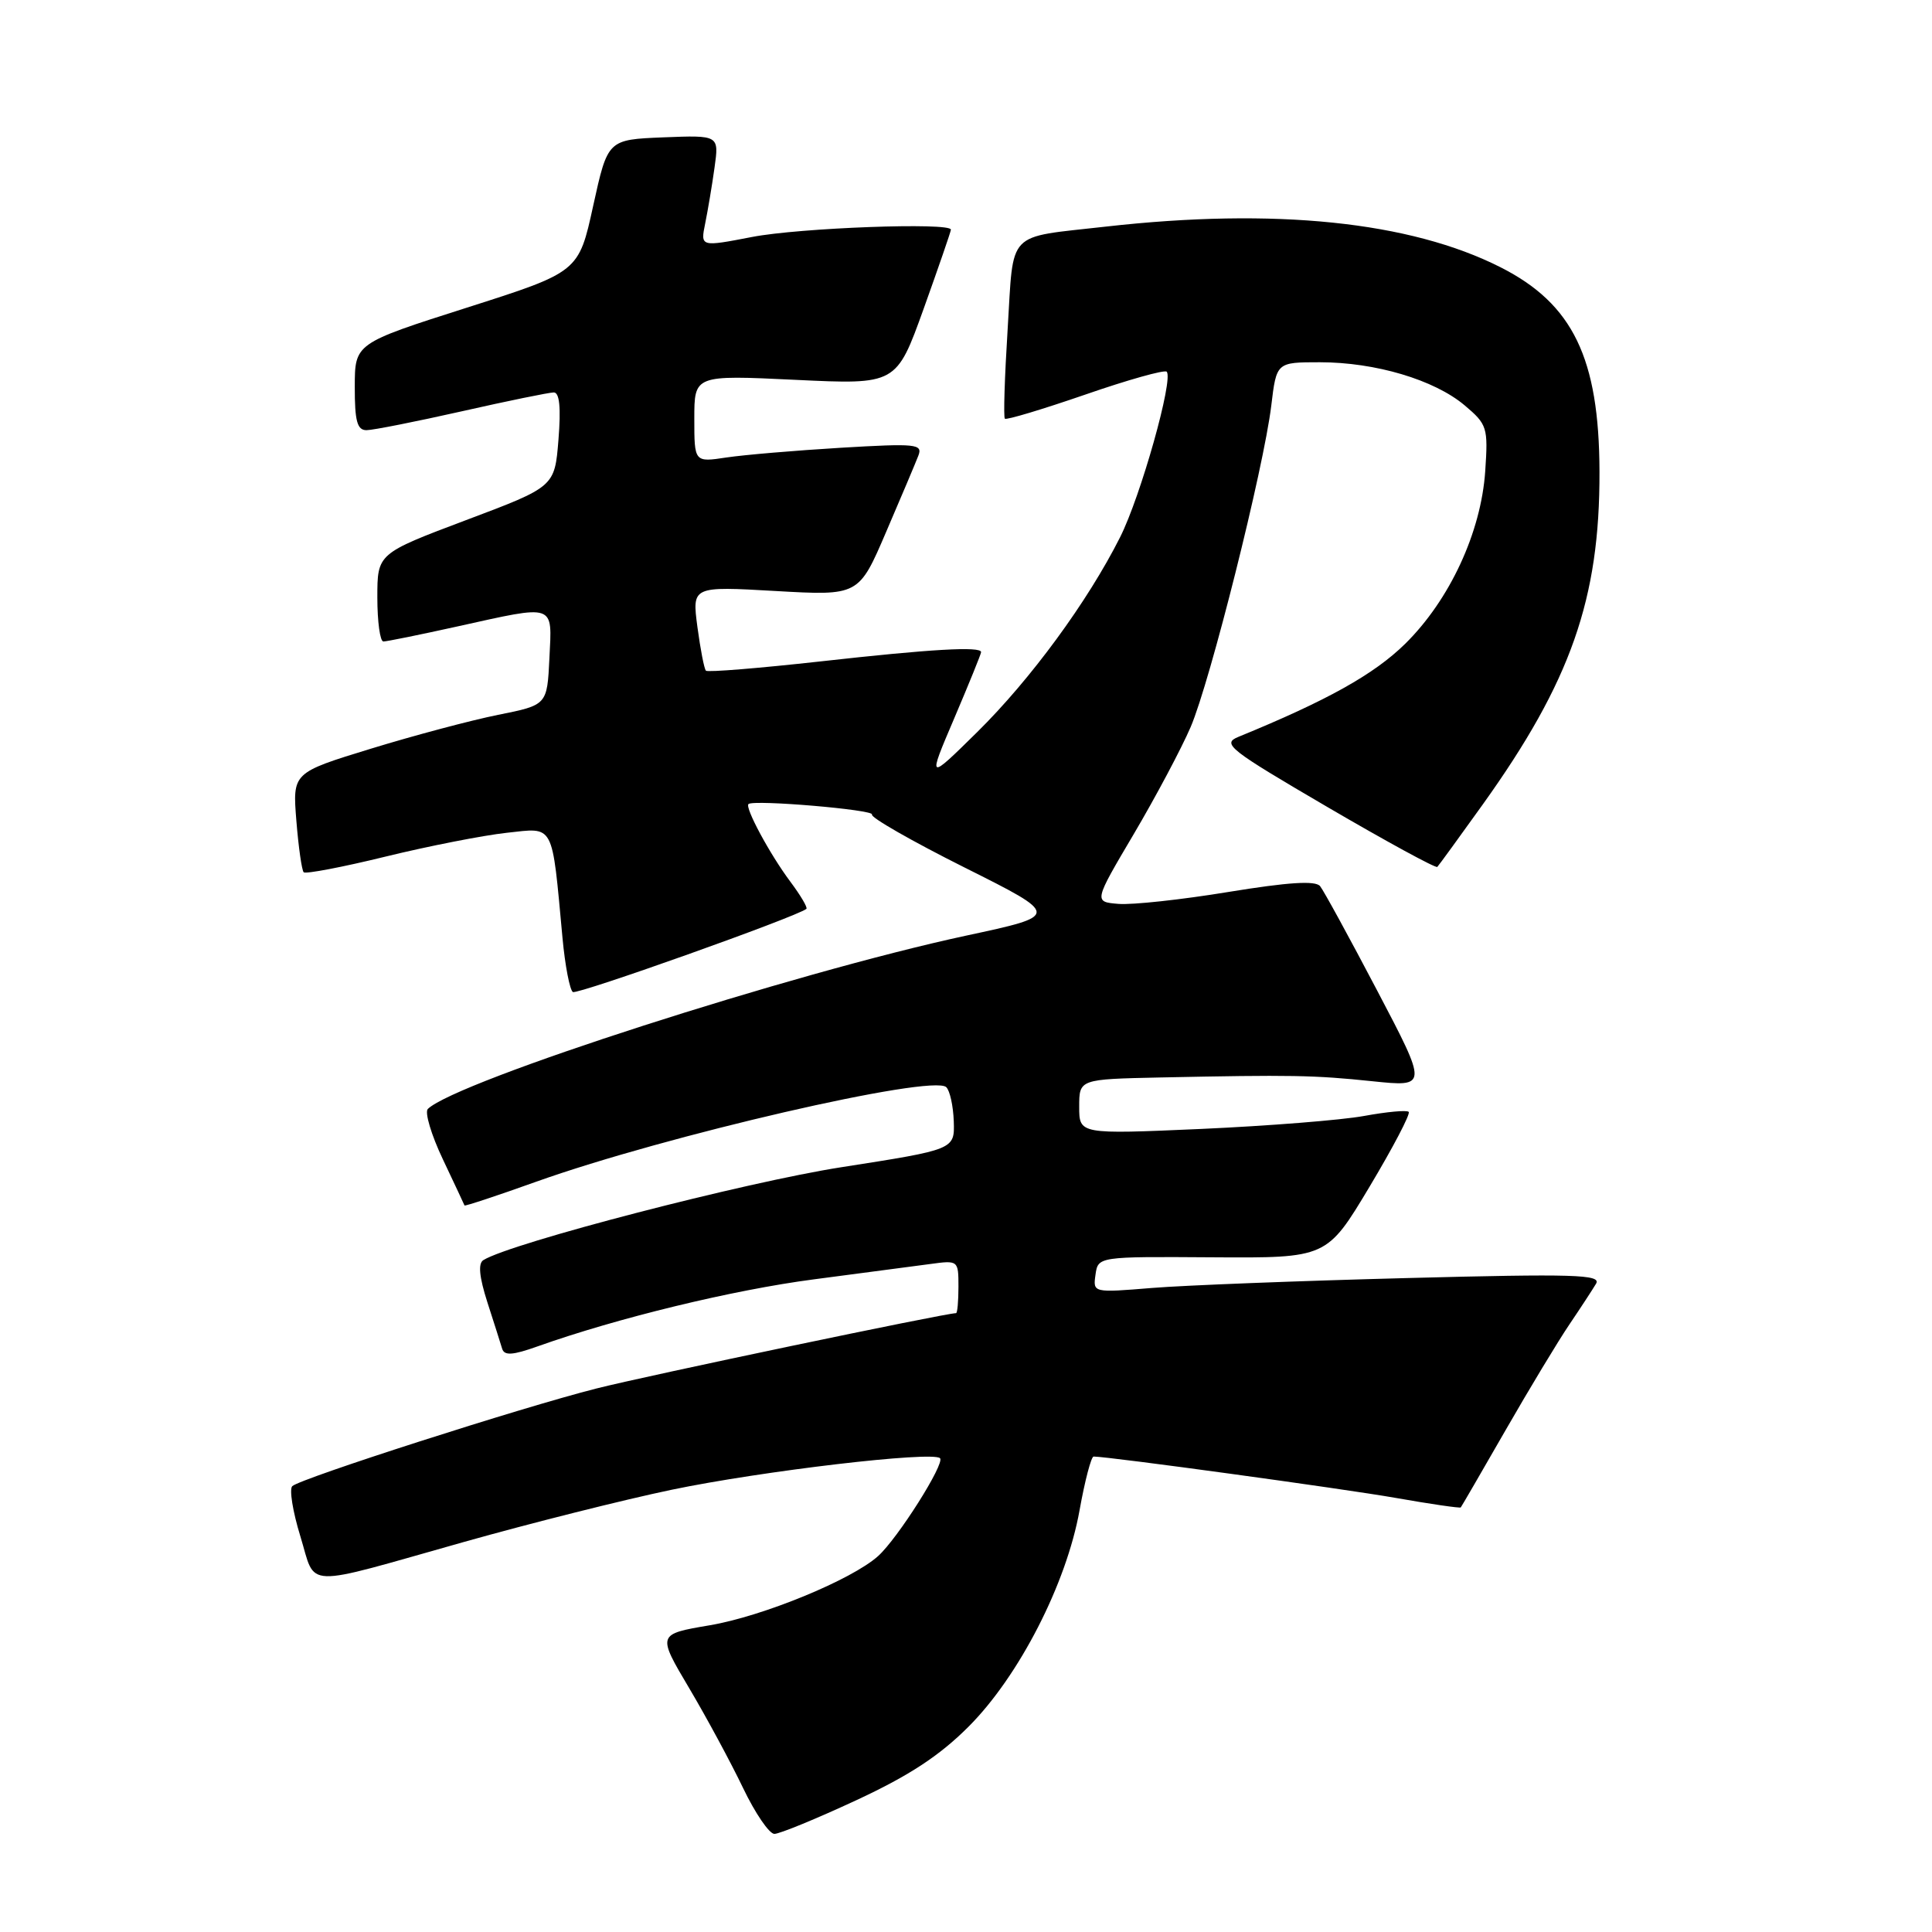 <?xml version="1.0" encoding="UTF-8" standalone="no"?>
<!DOCTYPE svg PUBLIC "-//W3C//DTD SVG 1.1//EN" "http://www.w3.org/Graphics/SVG/1.1/DTD/svg11.dtd" >
<svg xmlns="http://www.w3.org/2000/svg" xmlns:xlink="http://www.w3.org/1999/xlink" version="1.1" viewBox="0 0 256 256">
 <g >
 <path fill="currentColor"
d=" M 113.44 238.55 C 120.44 235.30 124.46 232.67 128.33 228.80 C 135.02 222.11 141.31 209.85 143.05 200.10 C 143.75 196.20 144.59 193.00 144.91 193.00 C 146.96 193.01 177.98 197.26 184.93 198.48 C 189.57 199.30 193.45 199.86 193.56 199.74 C 193.67 199.61 196.34 195.00 199.50 189.50 C 202.66 184.00 206.46 177.70 207.95 175.50 C 209.44 173.30 211.03 170.86 211.49 170.09 C 212.20 168.88 208.59 168.77 186.41 169.35 C 172.16 169.72 156.97 170.31 152.66 170.66 C 144.82 171.30 144.82 171.30 145.16 168.90 C 145.50 166.50 145.50 166.50 160.66 166.60 C 175.81 166.70 175.81 166.70 181.47 157.25 C 184.58 152.05 186.92 147.59 186.66 147.33 C 186.41 147.07 183.75 147.32 180.75 147.87 C 177.76 148.42 168.04 149.19 159.15 149.59 C 143.00 150.30 143.00 150.30 143.00 146.65 C 143.00 143.00 143.00 143.00 153.75 142.77 C 171.08 142.41 174.10 142.46 181.85 143.27 C 189.19 144.03 189.19 144.03 182.49 131.27 C 178.80 124.24 175.40 118.02 174.92 117.42 C 174.30 116.66 170.74 116.89 162.77 118.19 C 156.57 119.21 150.02 119.92 148.21 119.77 C 144.92 119.50 144.92 119.50 150.24 110.50 C 153.16 105.55 156.55 99.17 157.77 96.33 C 160.36 90.28 167.44 62.07 168.45 53.75 C 169.14 48.00 169.14 48.00 174.89 48.00 C 182.24 48.00 190.04 50.32 194.06 53.70 C 197.07 56.24 197.19 56.63 196.80 62.43 C 196.25 70.54 192.09 79.50 186.18 85.32 C 182.06 89.36 175.87 92.82 164.09 97.64 C 161.87 98.55 162.80 99.28 175.88 106.93 C 183.70 111.50 190.25 115.07 190.45 114.87 C 190.65 114.67 193.35 110.95 196.47 106.60 C 208.14 90.30 211.99 79.34 211.94 62.50 C 211.90 47.46 208.42 40.27 198.84 35.42 C 186.86 29.35 168.91 27.50 146.50 30.03 C 133.21 31.54 134.34 30.36 133.52 43.59 C 133.12 49.94 132.95 55.29 133.15 55.48 C 133.35 55.68 138.13 54.24 143.79 52.29 C 149.44 50.33 154.30 48.97 154.59 49.25 C 155.53 50.20 151.15 65.76 148.42 71.18 C 144.11 79.74 136.57 90.01 129.49 97.00 C 122.89 103.50 122.89 103.50 126.45 95.16 C 128.40 90.58 130.00 86.64 130.00 86.41 C 130.00 85.62 123.38 86.00 108.72 87.64 C 100.60 88.54 93.77 89.10 93.54 88.87 C 93.31 88.65 92.81 86.04 92.41 83.07 C 91.70 77.68 91.70 77.68 102.74 78.31 C 113.79 78.94 113.79 78.94 117.41 70.50 C 119.41 65.86 121.33 61.30 121.69 60.37 C 122.28 58.83 121.41 58.74 111.42 59.33 C 105.41 59.69 98.59 60.27 96.25 60.62 C 92.00 61.26 92.00 61.26 92.00 55.48 C 92.00 49.69 92.00 49.69 105.39 50.33 C 118.77 50.97 118.77 50.97 122.39 40.91 C 124.37 35.38 126.00 30.66 126.00 30.43 C 126.00 29.44 105.95 30.18 99.65 31.40 C 92.81 32.72 92.81 32.72 93.44 29.61 C 93.79 27.90 94.35 24.57 94.68 22.20 C 95.28 17.91 95.28 17.91 87.90 18.20 C 80.53 18.50 80.53 18.50 78.60 27.27 C 76.68 36.04 76.68 36.04 61.85 40.77 C 47.02 45.50 47.02 45.50 47.01 51.25 C 47.00 55.80 47.33 57.00 48.56 57.00 C 49.42 57.00 55.10 55.87 61.19 54.50 C 67.29 53.12 72.77 52.00 73.38 52.00 C 74.14 52.00 74.34 54.02 74.00 58.25 C 73.50 64.50 73.50 64.50 61.75 68.92 C 50.00 73.35 50.00 73.35 50.00 79.17 C 50.00 82.38 50.36 85.00 50.80 85.00 C 51.24 85.00 55.63 84.11 60.55 83.02 C 73.75 80.10 73.15 79.90 72.80 87.21 C 72.50 93.42 72.50 93.42 66.00 94.72 C 62.42 95.44 54.83 97.46 49.13 99.21 C 38.76 102.39 38.76 102.39 39.27 108.75 C 39.55 112.25 39.99 115.32 40.24 115.58 C 40.50 115.83 45.39 114.90 51.10 113.50 C 56.82 112.10 64.04 110.69 67.14 110.35 C 73.52 109.66 73.10 108.86 74.53 124.24 C 74.87 127.95 75.50 131.19 75.91 131.45 C 76.52 131.82 105.62 121.46 106.85 120.43 C 107.04 120.26 106.08 118.64 104.72 116.82 C 102.01 113.20 98.66 106.98 99.18 106.54 C 99.88 105.93 115.93 107.30 115.54 107.93 C 115.32 108.30 120.84 111.46 127.81 114.95 C 140.50 121.30 140.50 121.30 128.00 123.98 C 105.11 128.90 60.53 143.25 56.69 146.94 C 56.25 147.37 57.14 150.37 58.68 153.61 C 60.21 156.85 61.51 159.60 61.55 159.73 C 61.59 159.85 65.87 158.44 71.06 156.58 C 88.18 150.47 123.50 142.32 125.38 144.05 C 125.86 144.50 126.31 146.54 126.38 148.59 C 126.50 152.32 126.50 152.32 111.50 154.66 C 98.77 156.64 67.73 164.69 64.05 166.97 C 63.33 167.41 63.50 169.19 64.58 172.56 C 65.46 175.28 66.34 178.05 66.54 178.72 C 66.83 179.65 67.93 179.58 71.21 178.41 C 81.77 174.65 97.13 170.92 107.85 169.52 C 114.26 168.68 121.19 167.77 123.25 167.49 C 126.97 166.98 127.00 167.01 127.00 170.49 C 127.00 172.42 126.86 174.00 126.68 174.00 C 125.27 174.00 85.68 182.29 79.00 183.99 C 69.05 186.51 39.85 195.89 38.73 196.92 C 38.31 197.31 38.79 200.30 39.80 203.57 C 41.94 210.53 39.72 210.45 61.50 204.31 C 70.30 201.83 82.67 198.72 89.00 197.40 C 100.94 194.91 123.58 192.25 124.56 193.22 C 125.24 193.91 118.95 203.86 116.35 206.19 C 112.86 209.33 101.05 214.18 94.03 215.36 C 87.08 216.54 87.08 216.54 91.32 223.69 C 93.65 227.62 96.86 233.58 98.46 236.92 C 100.06 240.26 101.93 243.00 102.61 243.00 C 103.30 243.00 108.17 241.00 113.44 238.55 Z "/>
</g>
</svg>